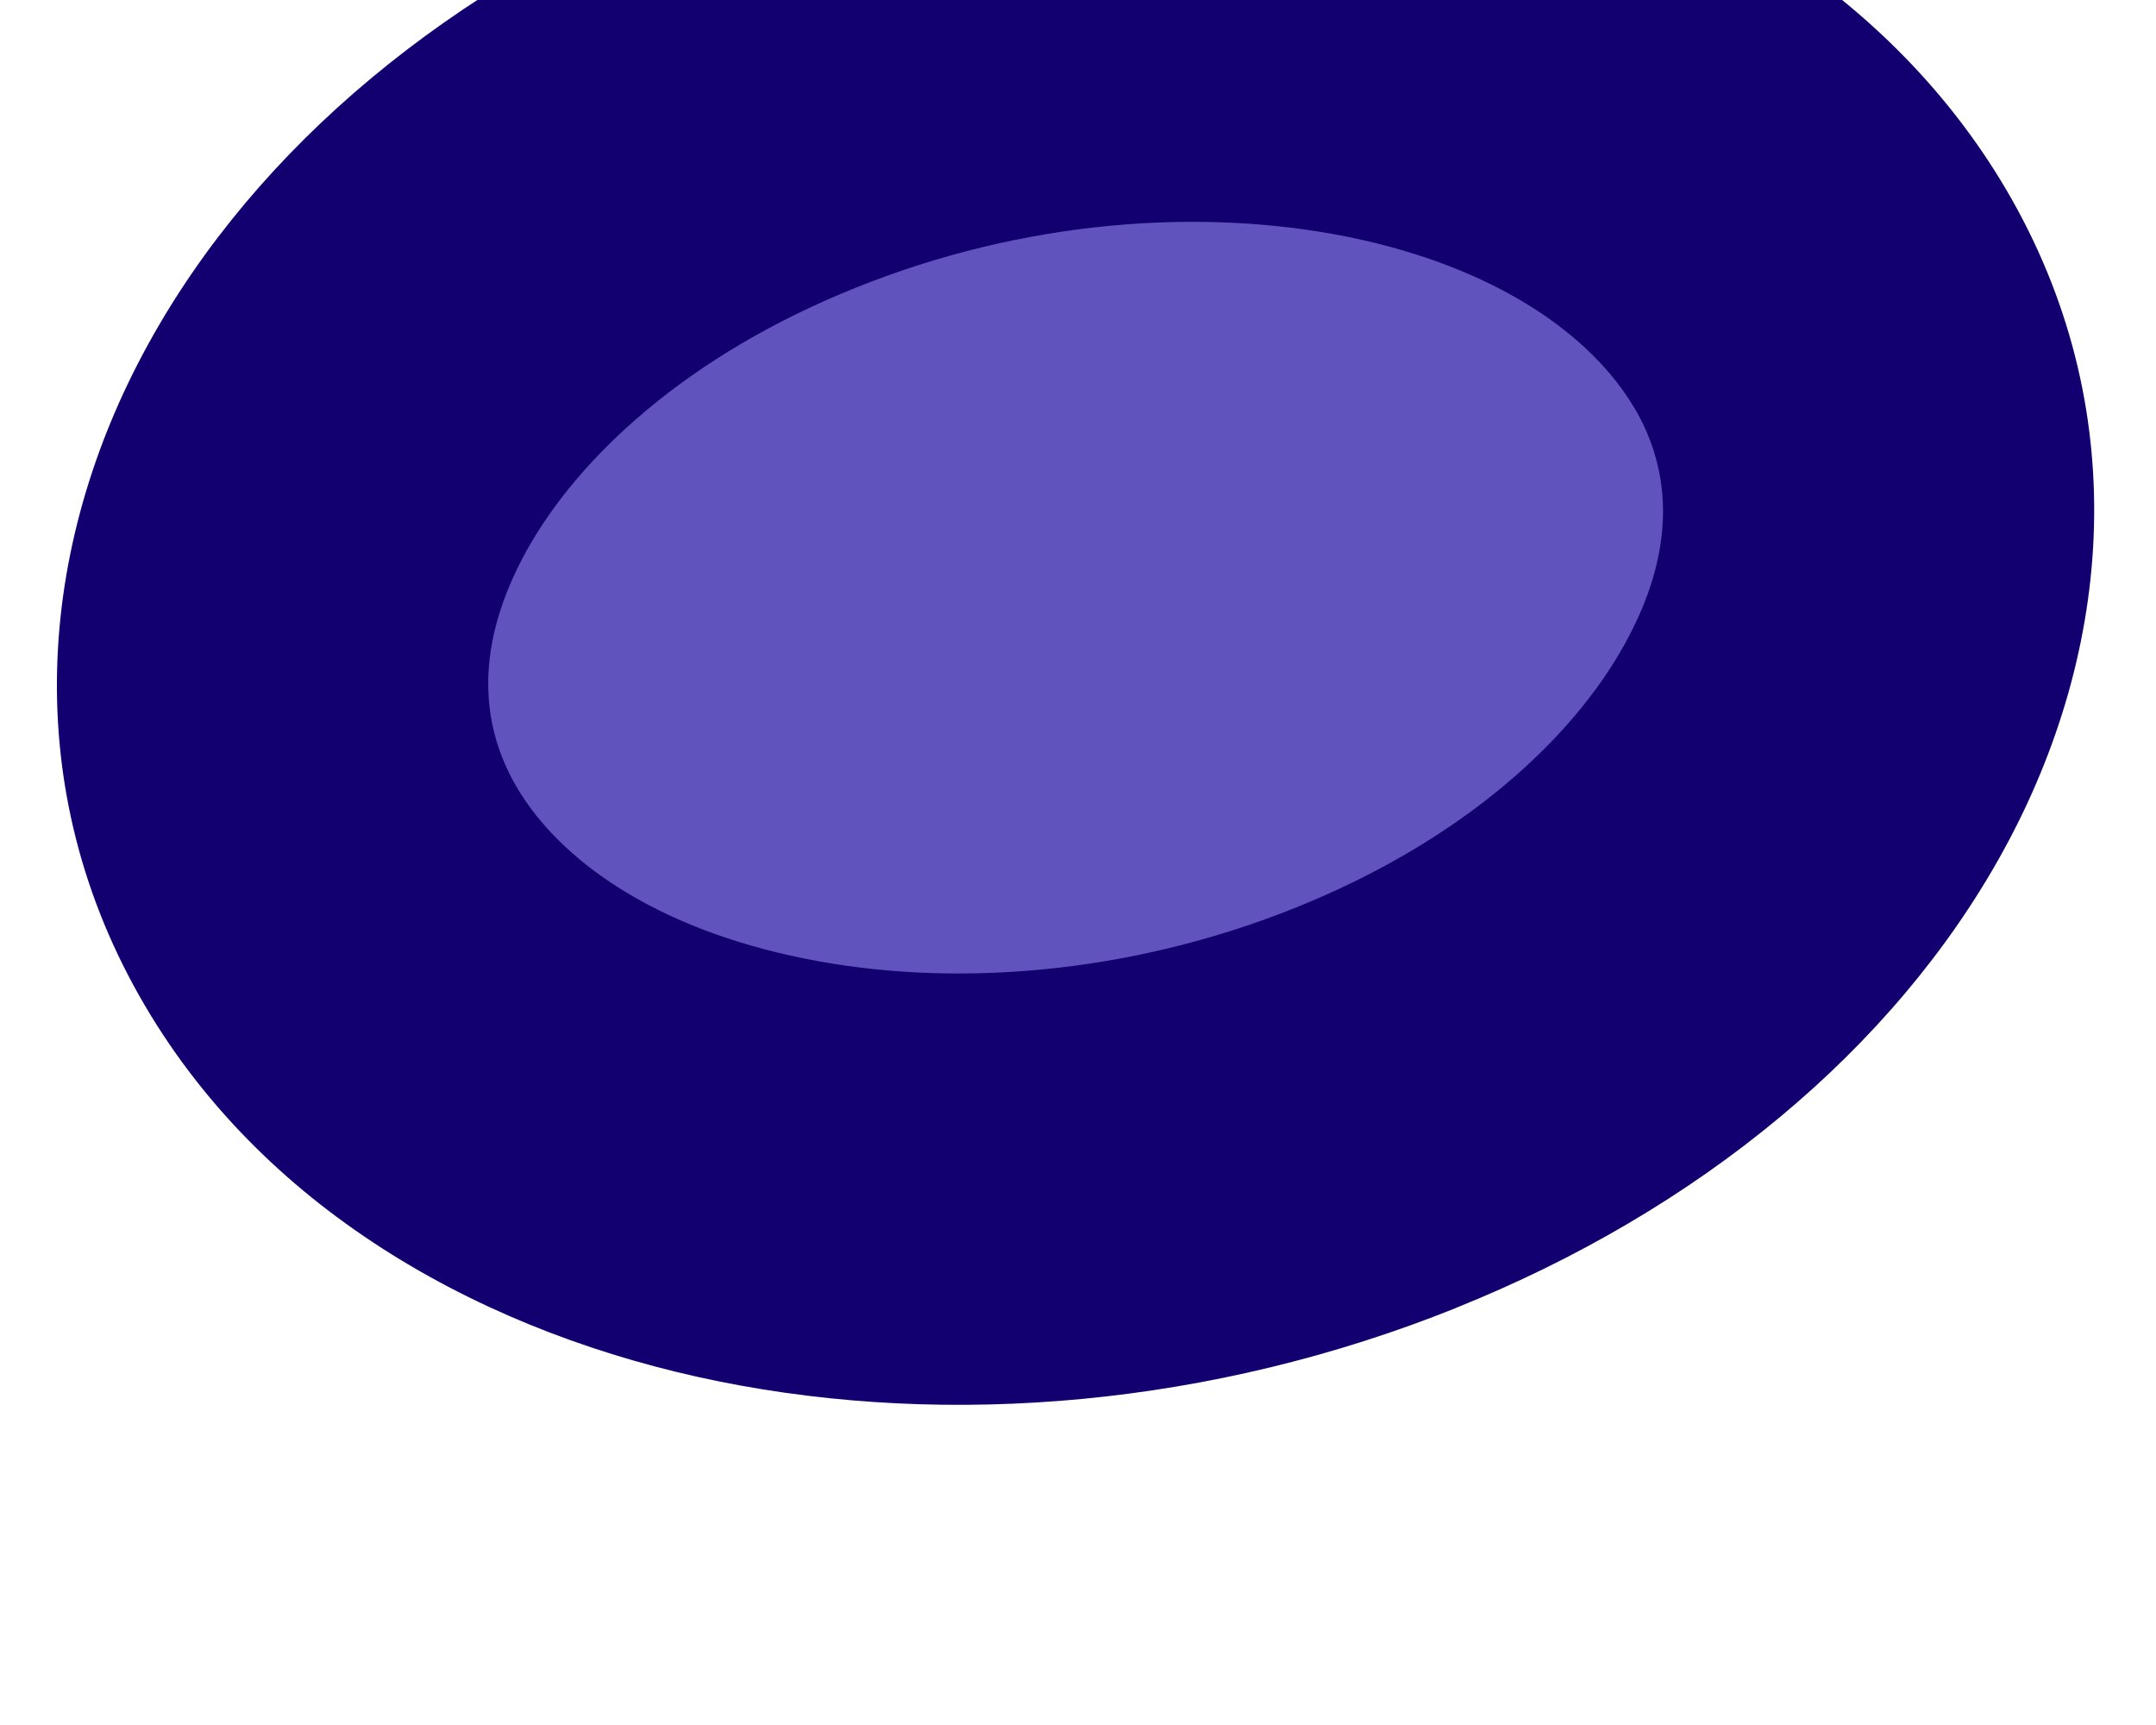 <svg width="10" height="8" viewBox="0 0 10 8" fill="none" xmlns="http://www.w3.org/2000/svg" xmlns:xlink="http://www.w3.org/1999/xlink">
<path d="M6.38,5.138C8.287,4.373 9.211,2.693 8.443,1.386C7.674,0.079 5.505,-0.36 3.597,0.405C1.69,1.17 0.767,2.851 1.535,4.158C2.304,5.465 4.472,5.904 6.38,5.138Z" fill="#6153BD"/>
<path d="M6.38,5.138L6.008,4.21L6.008,4.21L6.38,5.138ZM8.443,1.386L9.305,0.879L9.305,0.879L8.443,1.386ZM3.597,0.405L3.97,1.334L3.97,1.334L3.597,0.405ZM1.535,4.158L0.673,4.665L0.673,4.665L1.535,4.158ZM6.752,6.066C7.879,5.614 8.787,4.865 9.291,3.947C9.805,3.012 9.896,1.885 9.305,0.879L7.581,1.892C7.758,2.193 7.771,2.56 7.538,2.983C7.296,3.424 6.788,3.897 6.008,4.21L6.752,6.066ZM9.305,0.879C8.734,-0.091 7.707,-0.647 6.646,-0.862C5.572,-1.079 4.355,-0.976 3.225,-0.523L3.97,1.334C4.748,1.021 5.569,0.961 6.249,1.098C6.941,1.238 7.383,1.556 7.581,1.893L9.305,0.879ZM3.225,-0.523C2.098,-0.071 1.191,0.679 0.687,1.597C0.172,2.532 0.081,3.659 0.673,4.665L2.397,3.651C2.22,3.35 2.207,2.983 2.439,2.56C2.681,2.12 3.189,1.647 3.97,1.334L3.225,-0.523ZM0.673,4.665C1.244,5.635 2.271,6.191 3.332,6.406C4.405,6.623 5.623,6.52 6.753,6.066L6.008,4.21C5.23,4.522 4.409,4.583 3.729,4.445C3.036,4.305 2.595,3.988 2.397,3.651L0.673,4.665Z" fill="#120071"/>
</svg>
